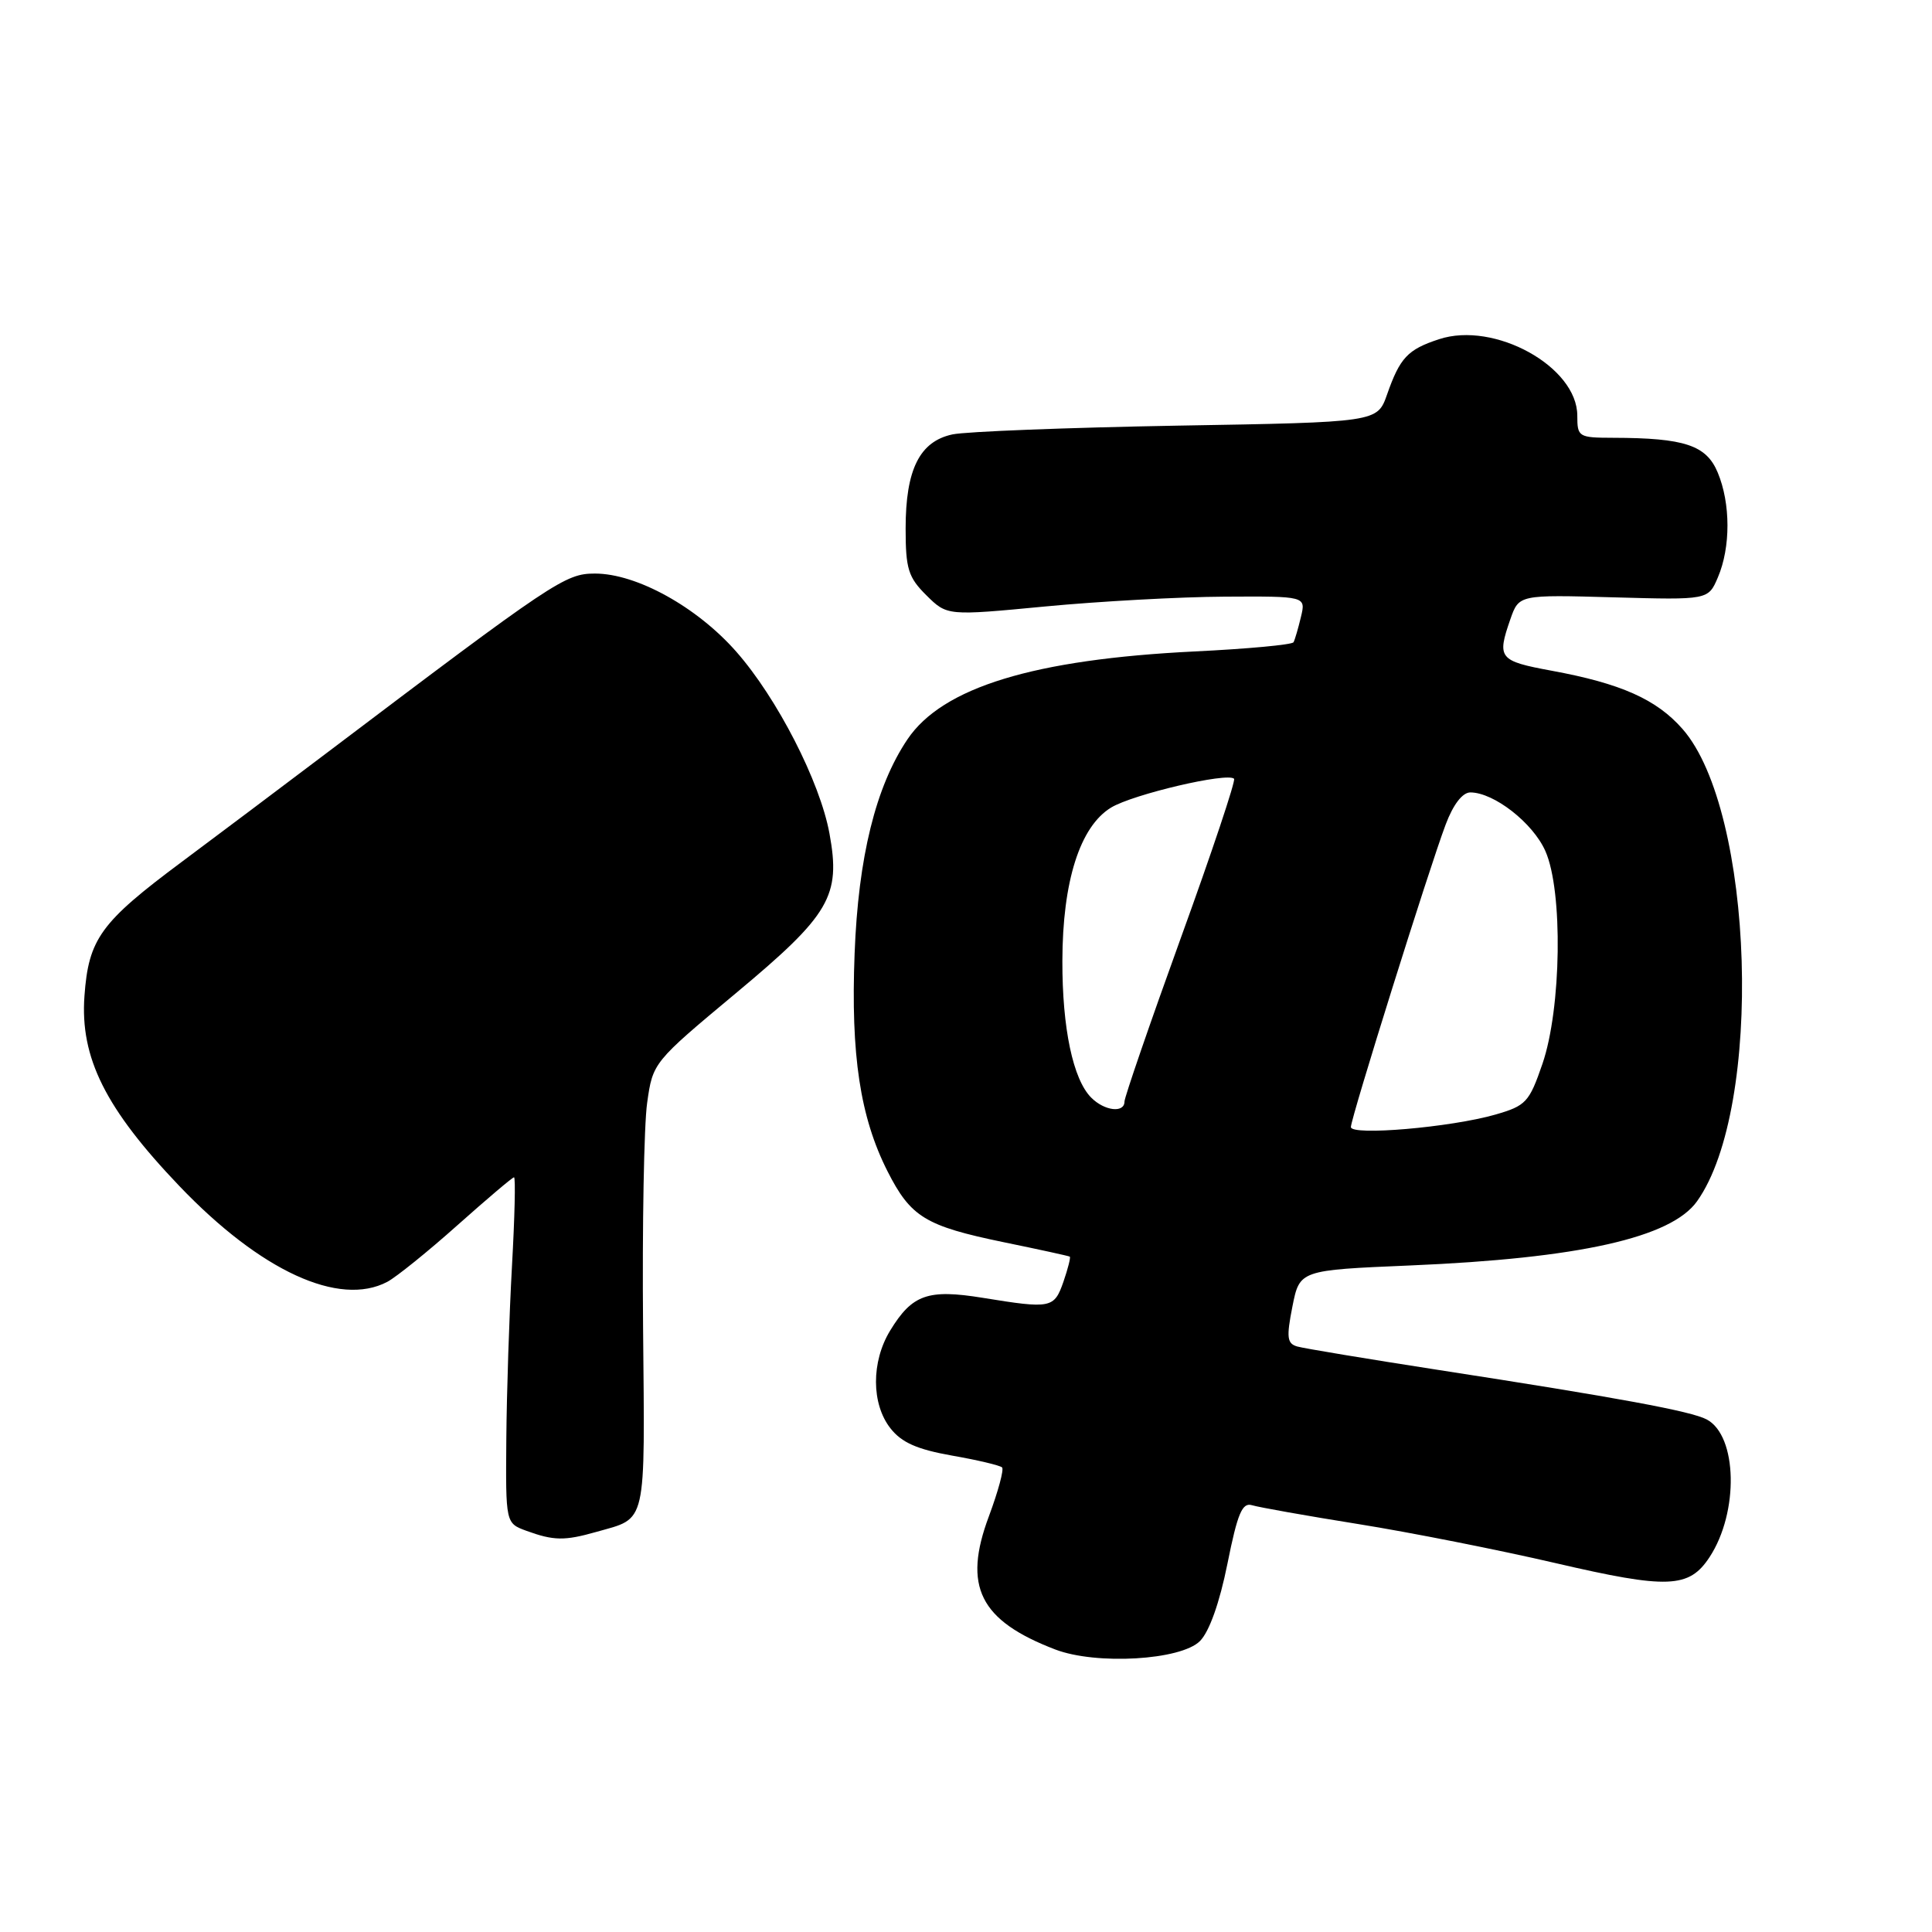 <?xml version="1.0" encoding="UTF-8" standalone="no"?>
<!DOCTYPE svg PUBLIC "-//W3C//DTD SVG 1.1//EN" "http://www.w3.org/Graphics/SVG/1.1/DTD/svg11.dtd" >
<svg xmlns="http://www.w3.org/2000/svg" xmlns:xlink="http://www.w3.org/1999/xlink" version="1.1" viewBox="0 0 256 256">
 <g >
 <path fill="currentColor"
d=" M 159.00 217.45 C 160.24 216.20 161.60 212.38 162.64 207.21 C 163.98 200.52 164.60 199.05 165.90 199.45 C 166.78 199.72 173.12 200.85 180.00 201.95 C 186.88 203.05 198.63 205.38 206.12 207.12 C 221.01 210.58 223.81 210.47 226.53 206.32 C 230.43 200.37 230.22 190.26 226.16 188.09 C 224.11 186.99 214.47 185.21 190.50 181.51 C 181.15 180.06 172.78 178.67 171.90 178.42 C 170.54 178.03 170.44 177.23 171.25 173.13 C 172.21 168.30 172.21 168.30 186.85 167.68 C 209.23 166.74 221.44 164.00 224.87 159.17 C 233.68 146.80 232.46 107.43 222.94 96.59 C 219.49 92.66 214.77 90.56 205.58 88.87 C 198.61 87.58 198.33 87.23 200.13 82.05 C 201.27 78.80 201.27 78.80 213.81 79.15 C 226.35 79.50 226.35 79.50 227.63 76.50 C 229.33 72.52 229.32 66.71 227.61 62.62 C 226.10 58.99 223.23 58.03 213.75 58.01 C 209.17 58.00 209.00 57.90 209.00 55.08 C 209.00 48.59 198.02 42.52 190.67 44.95 C 186.52 46.31 185.50 47.40 183.79 52.28 C 182.50 55.95 182.50 55.95 156.00 56.40 C 141.43 56.66 128.02 57.18 126.21 57.56 C 121.85 58.49 120.00 62.22 120.00 70.03 C 120.00 75.38 120.35 76.50 122.75 78.88 C 125.50 81.60 125.50 81.60 138.50 80.36 C 145.65 79.68 156.35 79.09 162.27 79.06 C 173.04 79.00 173.04 79.00 172.38 81.75 C 172.02 83.26 171.58 84.77 171.40 85.10 C 171.22 85.43 165.32 85.98 158.29 86.32 C 136.98 87.37 124.89 91.07 120.24 97.97 C 116.04 104.21 113.72 113.59 113.24 126.36 C 112.72 139.79 113.97 148.03 117.60 155.20 C 120.68 161.27 122.60 162.45 133.00 164.60 C 137.68 165.56 141.61 166.42 141.75 166.51 C 141.89 166.60 141.51 168.10 140.91 169.84 C 139.68 173.36 139.28 173.44 130.23 171.97 C 122.95 170.79 120.87 171.52 117.95 176.31 C 115.43 180.44 115.45 186.03 117.99 189.26 C 119.47 191.15 121.52 192.05 126.13 192.87 C 129.51 193.46 132.50 194.17 132.78 194.44 C 133.05 194.71 132.26 197.62 131.04 200.90 C 127.55 210.21 129.81 214.73 139.84 218.57 C 145.27 220.64 156.46 219.99 159.00 217.45 Z  M 79.00 202.99 C 85.79 201.06 85.45 202.54 85.21 175.81 C 85.09 162.44 85.33 149.09 85.75 146.14 C 86.50 140.80 86.54 140.75 97.50 131.61 C 109.99 121.20 111.43 118.74 109.91 110.45 C 108.66 103.59 102.97 92.49 97.55 86.34 C 92.33 80.41 84.34 76.00 78.84 76.00 C 74.89 76.00 73.50 76.93 43.00 99.99 C 37.22 104.36 28.70 110.76 24.06 114.22 C 13.32 122.22 11.74 124.40 11.19 131.98 C 10.60 140.16 13.97 146.90 23.77 157.16 C 34.53 168.42 44.94 173.21 51.32 169.85 C 52.52 169.21 56.70 165.84 60.61 162.35 C 64.53 158.86 67.90 156.00 68.11 156.00 C 68.33 156.00 68.20 161.29 67.84 167.75 C 67.48 174.21 67.14 184.53 67.09 190.67 C 67.00 201.83 67.00 201.83 69.75 202.84 C 73.37 204.16 74.81 204.18 79.00 202.99 Z  M 179.00 149.34 C 179.00 148.15 189.40 114.95 191.56 109.25 C 192.56 106.59 193.79 105.00 194.83 105.00 C 197.96 105.01 203.12 109.04 204.77 112.77 C 207.12 118.05 206.90 133.64 204.38 140.97 C 202.63 146.06 202.20 146.52 198.14 147.69 C 192.21 149.39 179.00 150.52 179.00 149.34 Z  M 144.60 145.45 C 142.18 143.04 140.75 136.24 140.77 127.33 C 140.79 116.78 143.10 109.52 147.22 107.01 C 150.12 105.25 162.64 102.31 163.52 103.19 C 163.76 103.42 160.59 112.91 156.47 124.27 C 152.36 135.63 149.00 145.40 149.00 145.96 C 149.00 147.52 146.35 147.21 144.60 145.45 Z "/>
</g>
</svg>